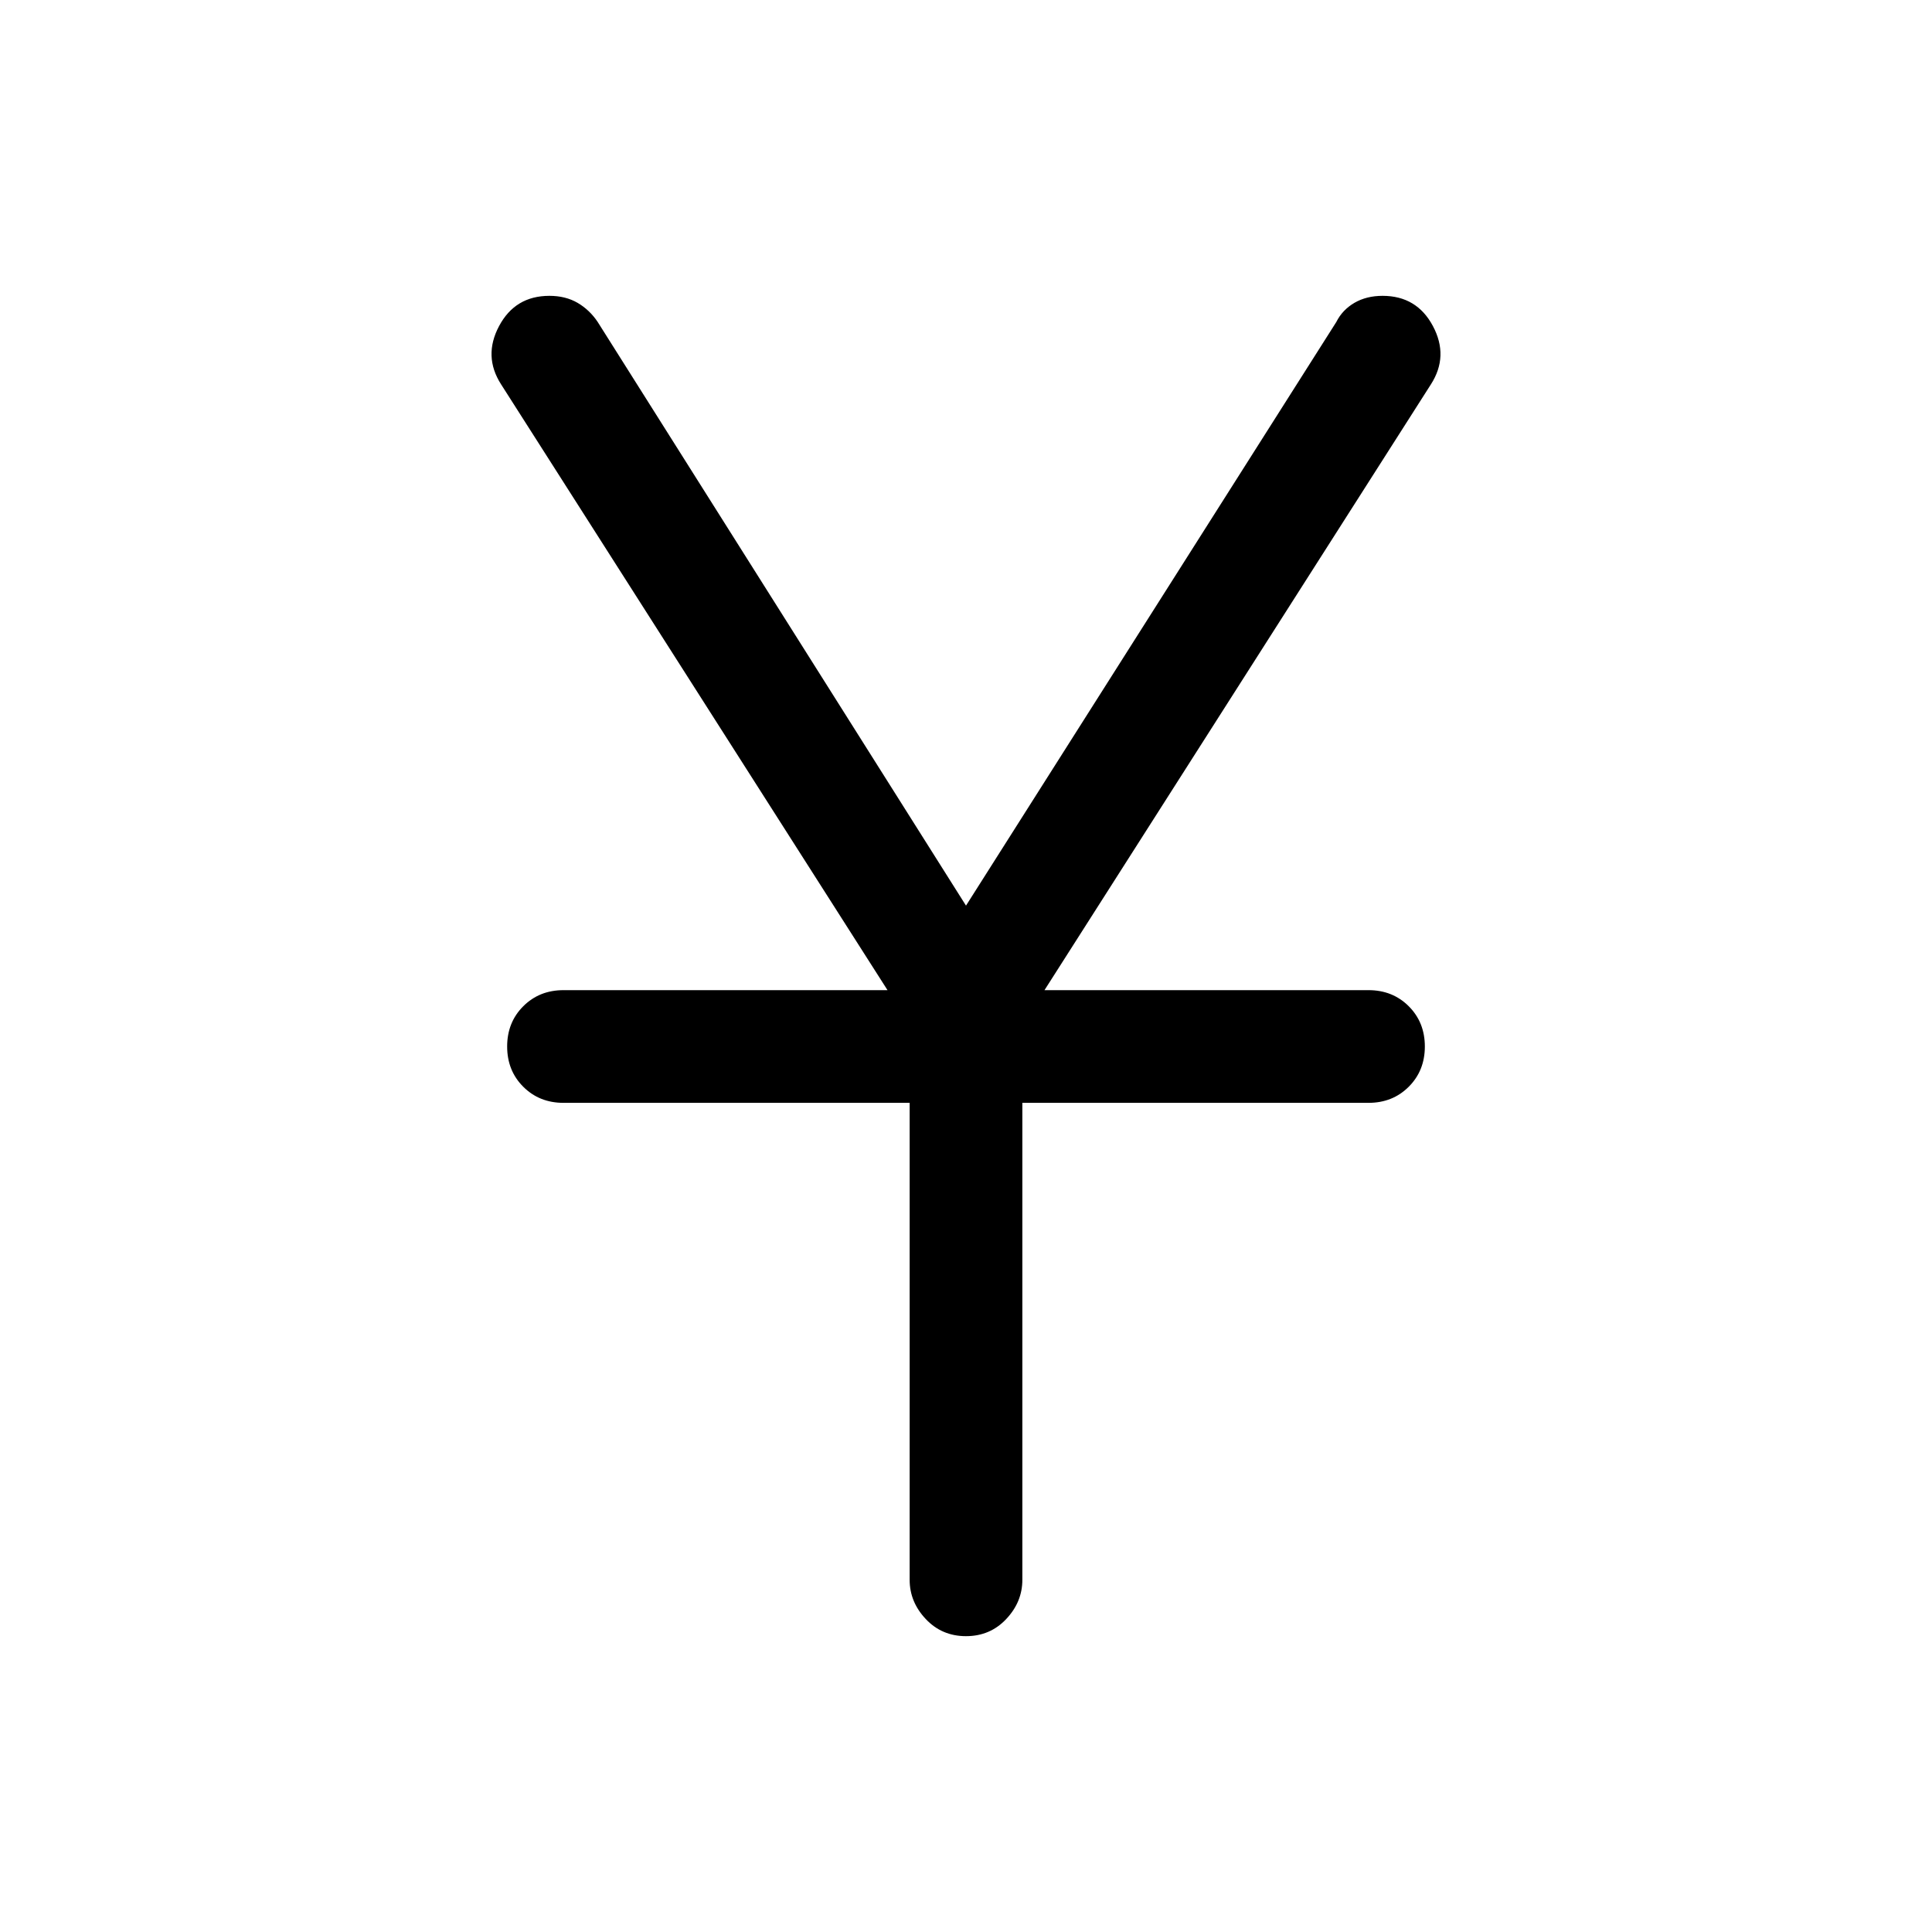 <svg xmlns="http://www.w3.org/2000/svg" height="24" width="24"><path d="M12 20.325q-.3 0-.5-.213-.2-.212-.2-.487V13.7H7q-.3 0-.5-.2t-.2-.5q0-.3.2-.5t.5-.2h4.025l-4.8-7.525Q6 4.425 6.2 4.05t.625-.375q.2 0 .35.087.15.088.25.238L12 11.25 16.6 4q.075-.15.225-.238.15-.087.35-.087.425 0 .625.375t-.025.725l-4.8 7.525H17q.3 0 .5.2t.2.5q0 .3-.2.5t-.5.2h-4.3v5.925q0 .275-.2.487-.2.213-.5.213Z"/></svg>